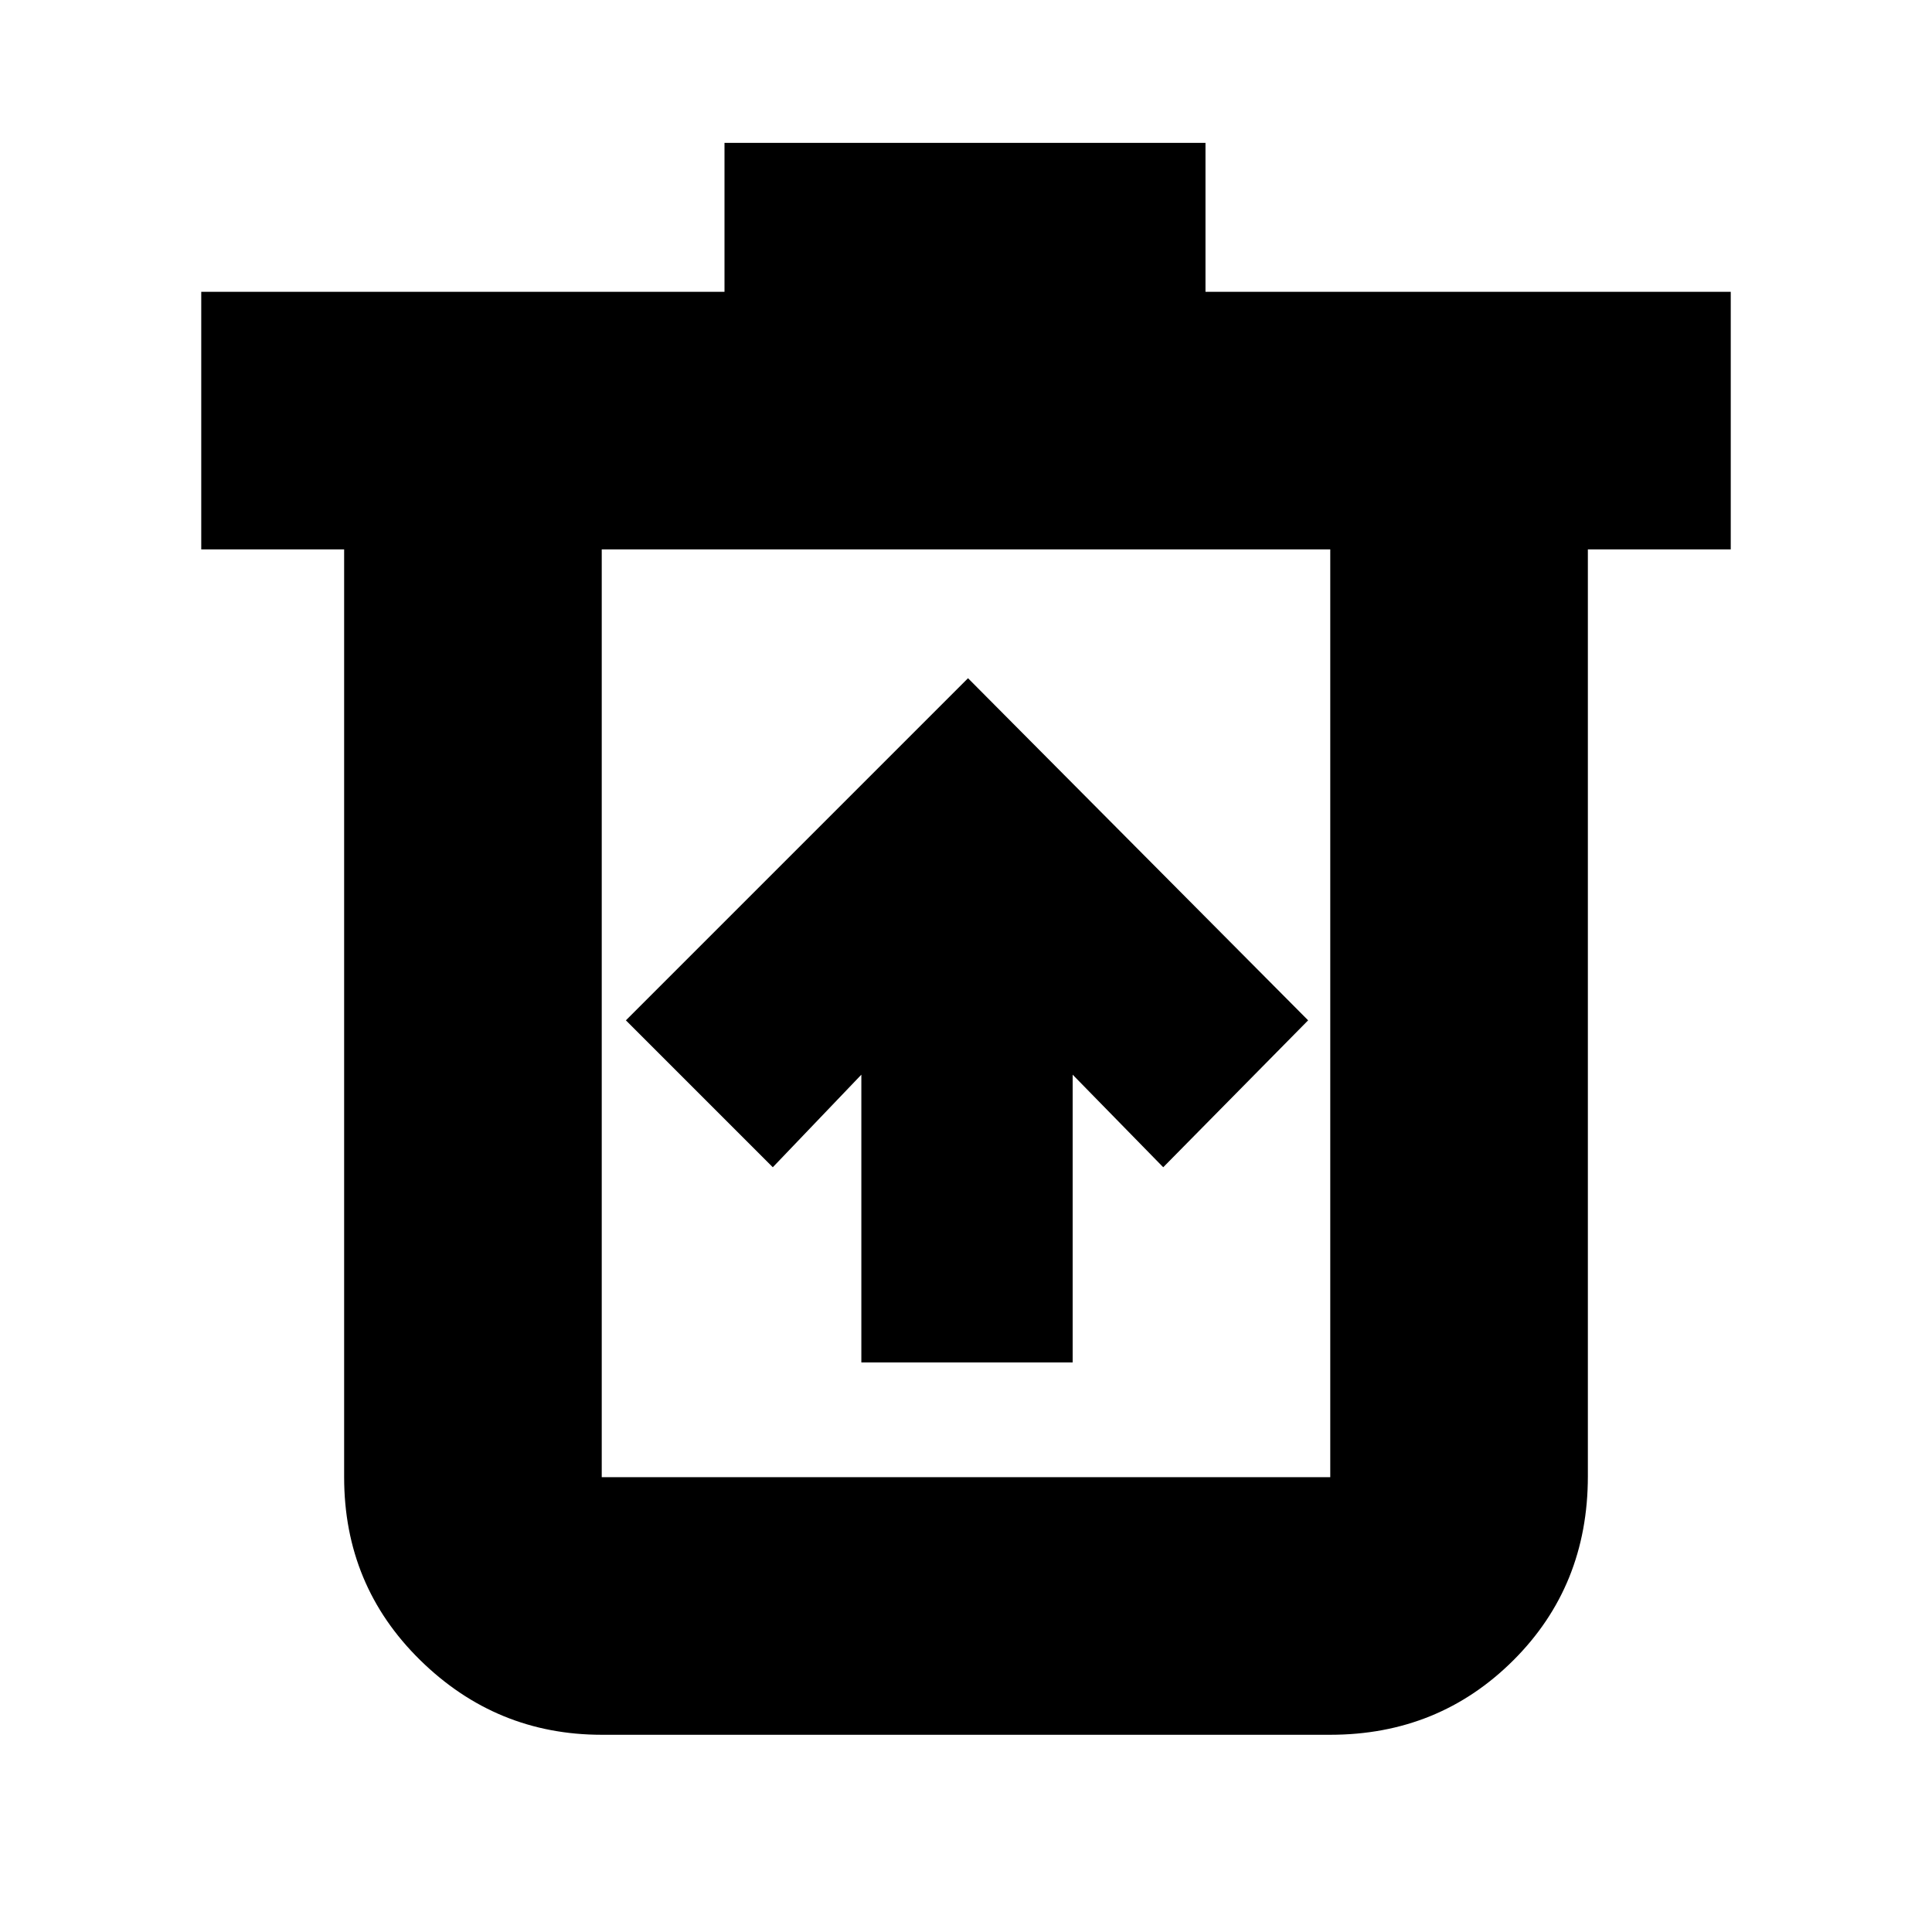 <svg xmlns="http://www.w3.org/2000/svg" height="20" viewBox="0 -960 960 960" width="20"><path d="M428-283h105v-143l45 46 72-73-169-170-170 170 73 73 44-46v143ZM299-98q-52.43 0-90.21-37.09Q171-172.18 171-226v-461h-71v-128h260v-74h239v74h261v128h-71v460.57q0 54.55-37.09 91.49Q714.83-98 661-98H299Zm362-589H299v461h362v-461Zm-362 0v461-461Z"/></svg>
